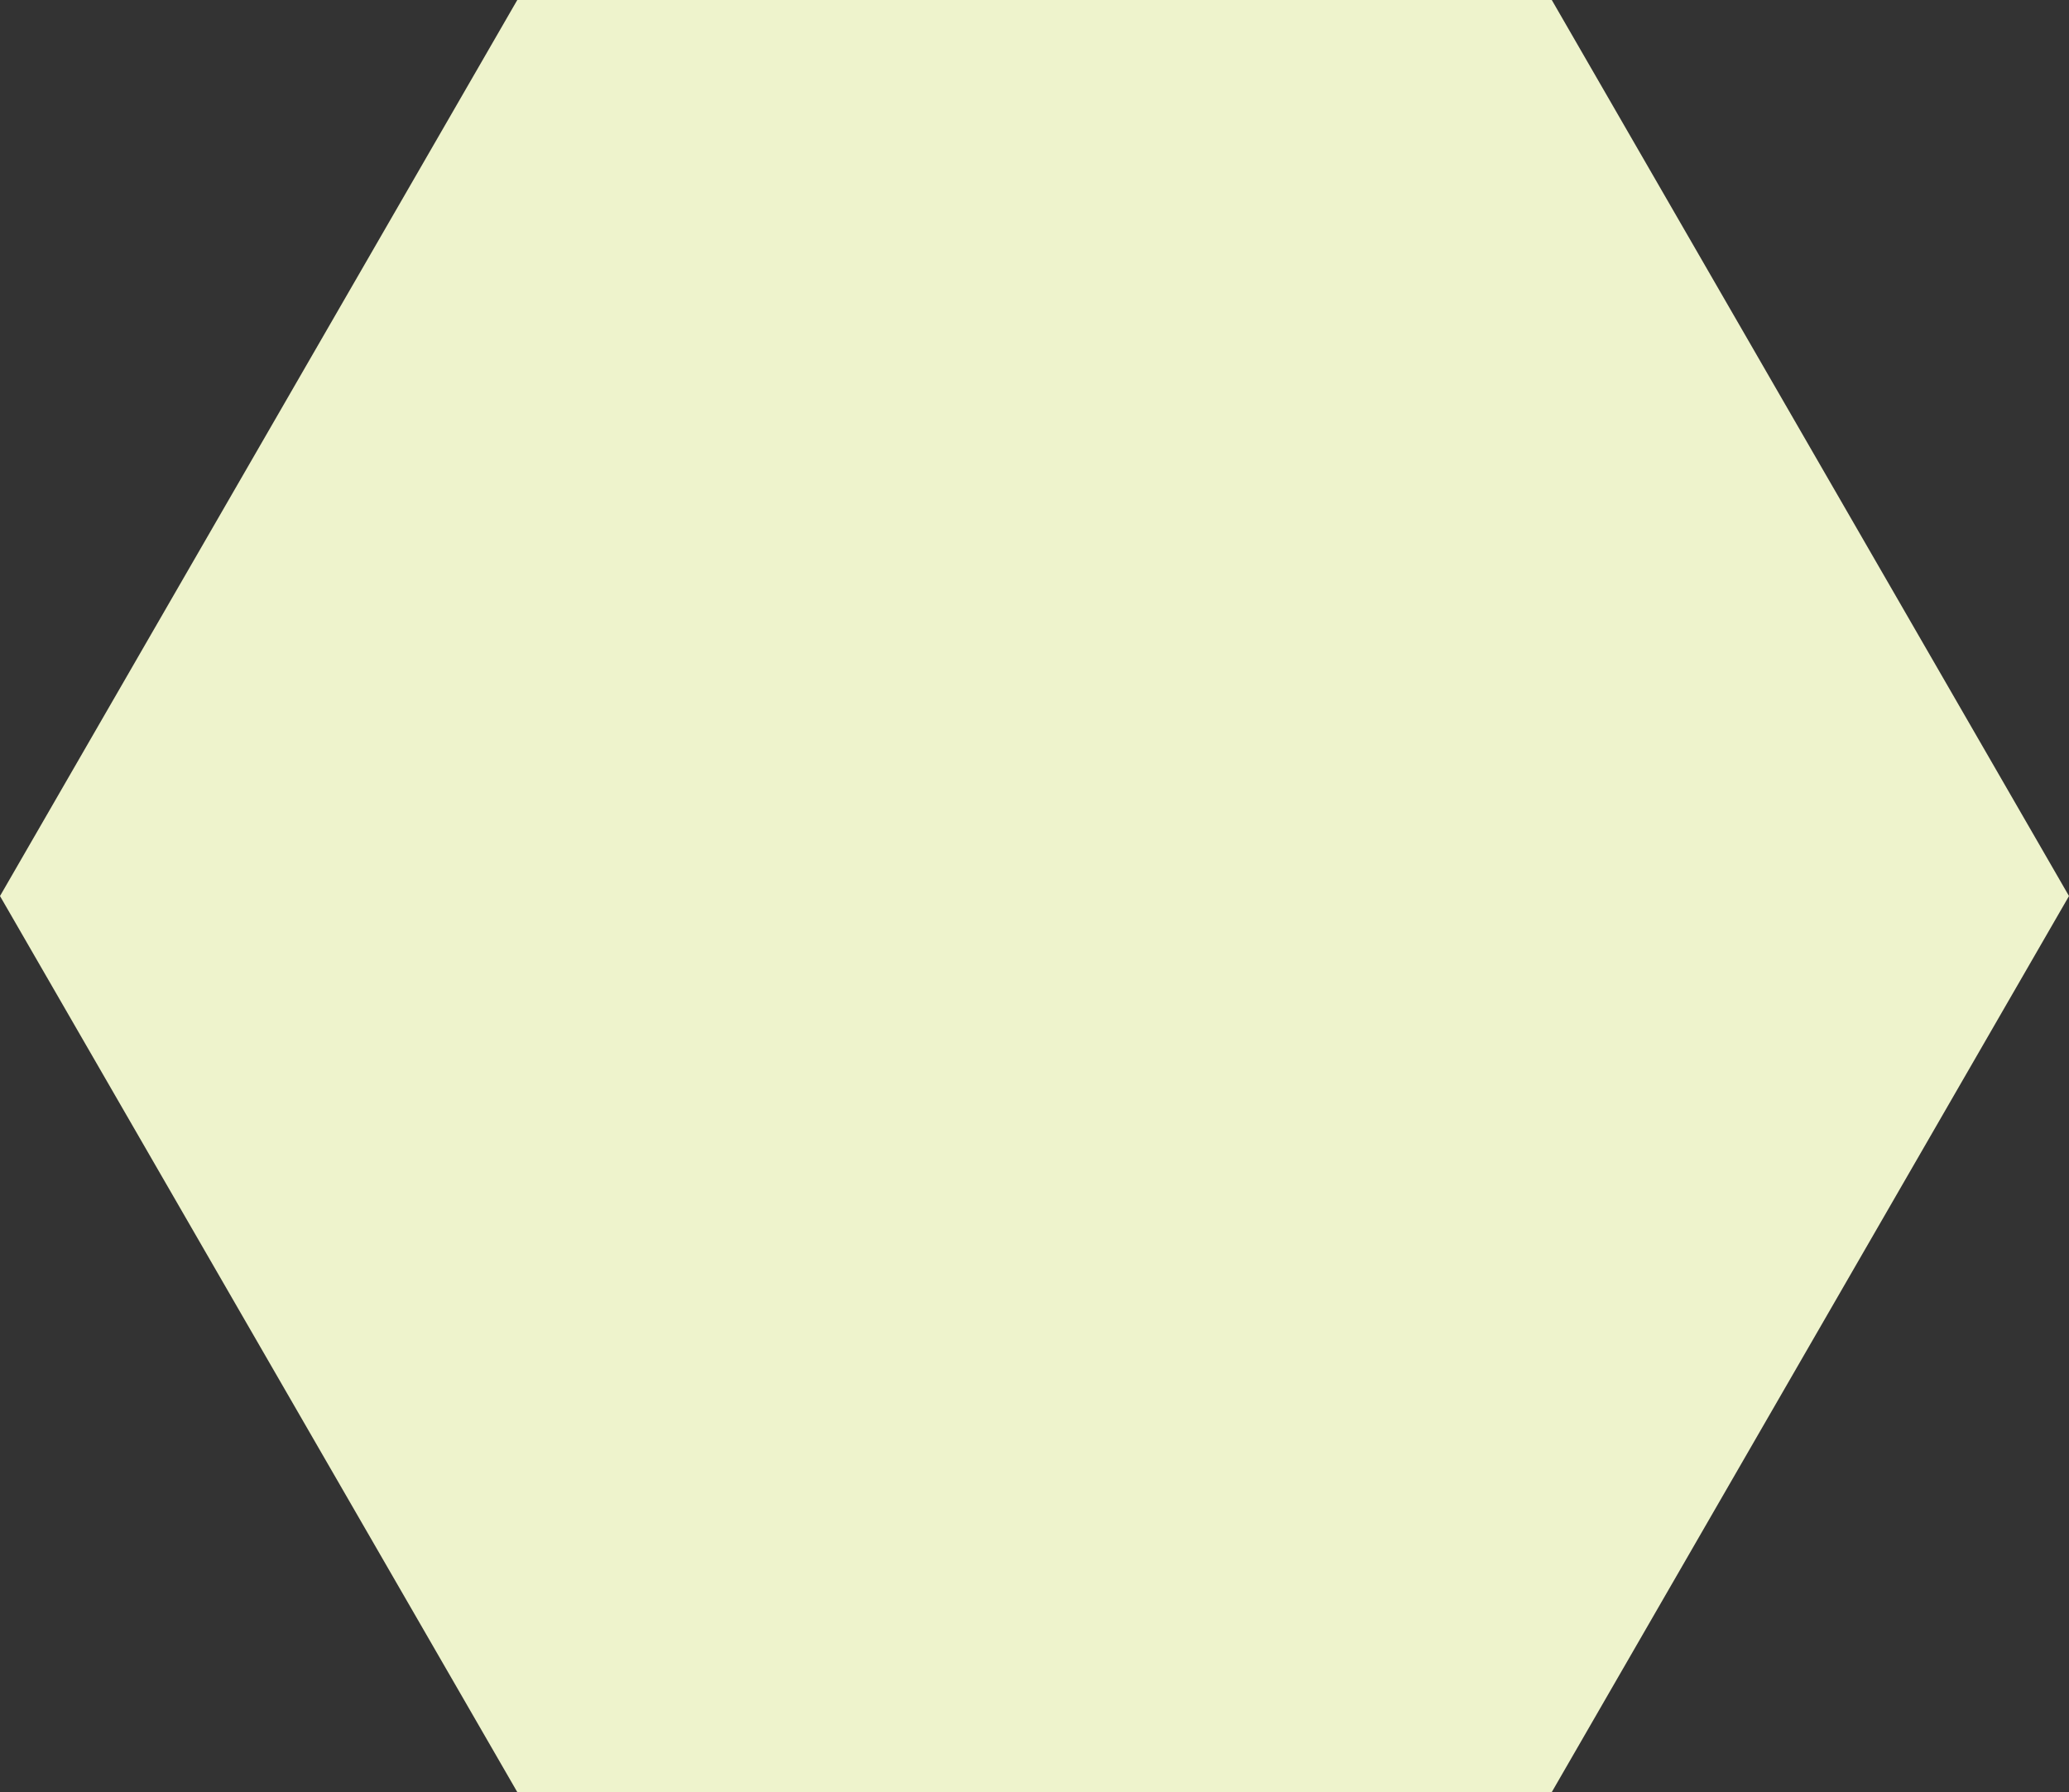 <svg id="Layer_1" data-name="Layer 1" xmlns="http://www.w3.org/2000/svg" viewBox="0 0 286.5 248.12"><rect x="0" y="0" width="286.5" height="248.12" fill="#333333" stroke="none"/><defs><style>.cls-1{fill:#eef3cc;}</style></defs><title>hexagon-three</title><polygon class="cls-1" points="214.88 0 71.63 0 0 124.06 71.63 248.12 214.88 248.12 286.5 124.06 214.88 0"/></svg>